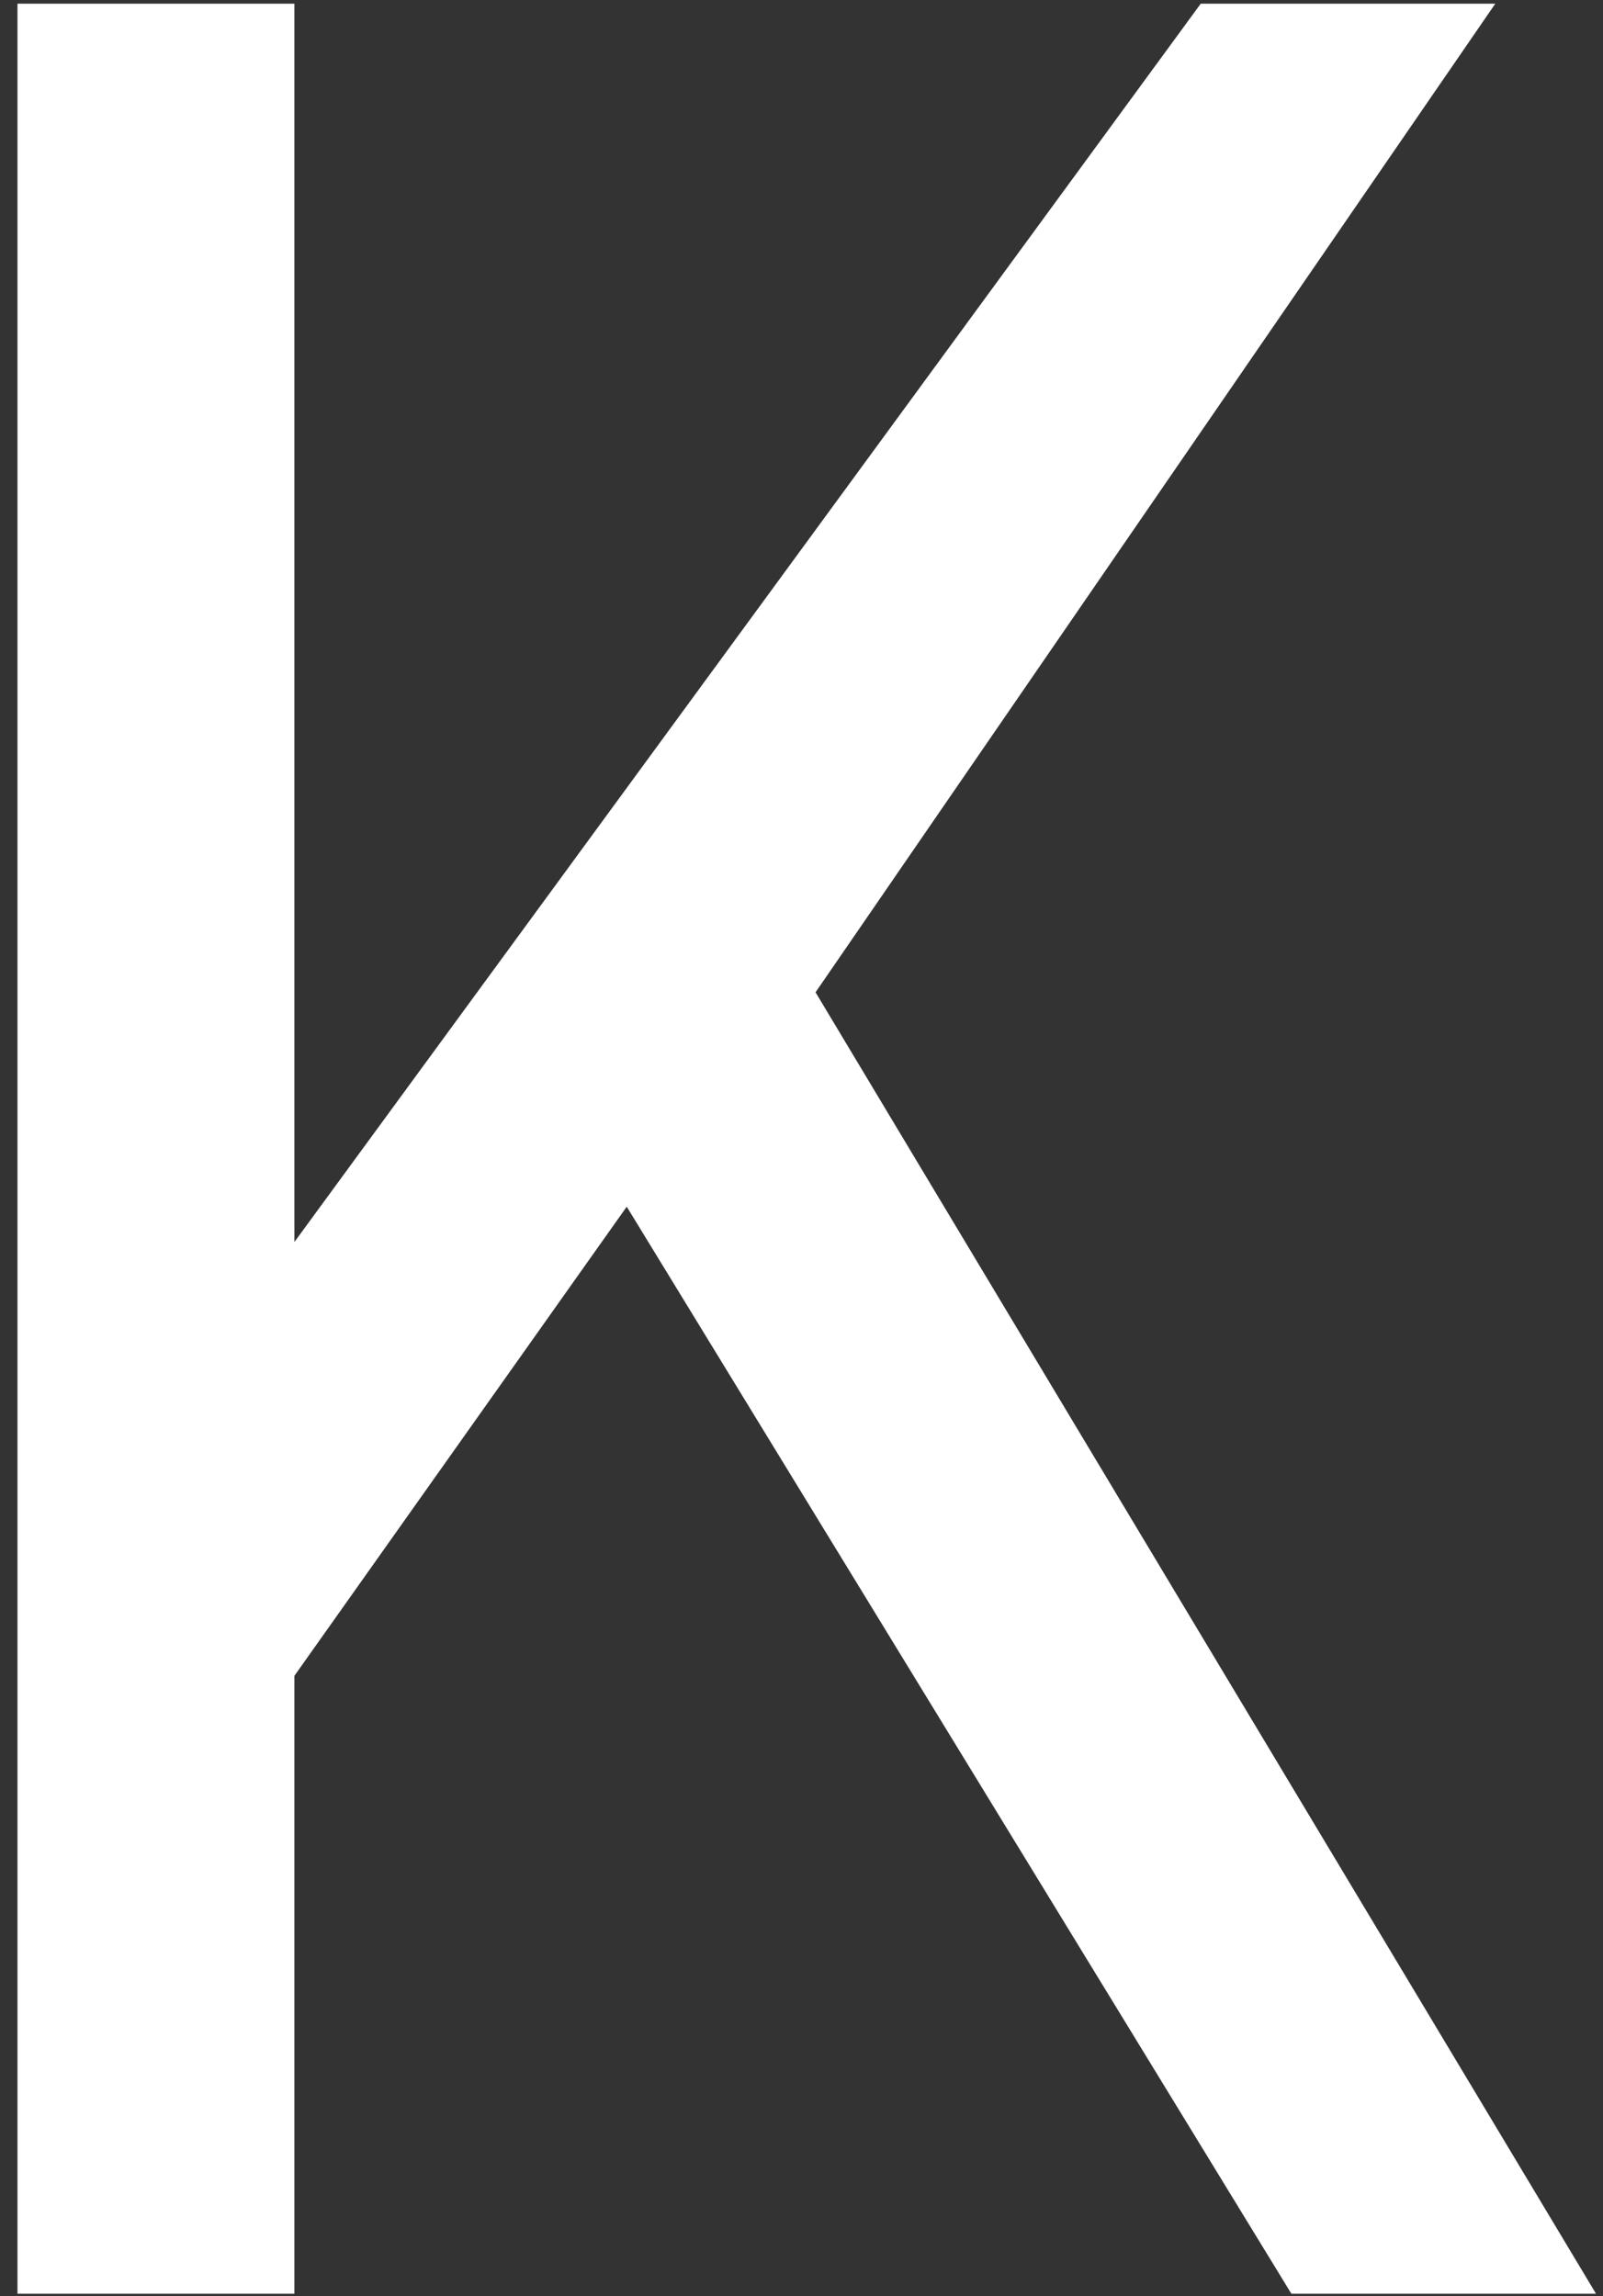 <svg width="81" height="116" fill="none" xmlns="http://www.w3.org/2000/svg"><rect width="100%" height="100%" fill="#333333" stroke="none"/><path d="M41.21 50.13L75.558.185H60.674l-45.798 62.56V.185H.883v115.692h13.993V84.661l16.793-23.7 33.584 54.916h15.393L41.21 50.131z" fill="#fff"/></svg>